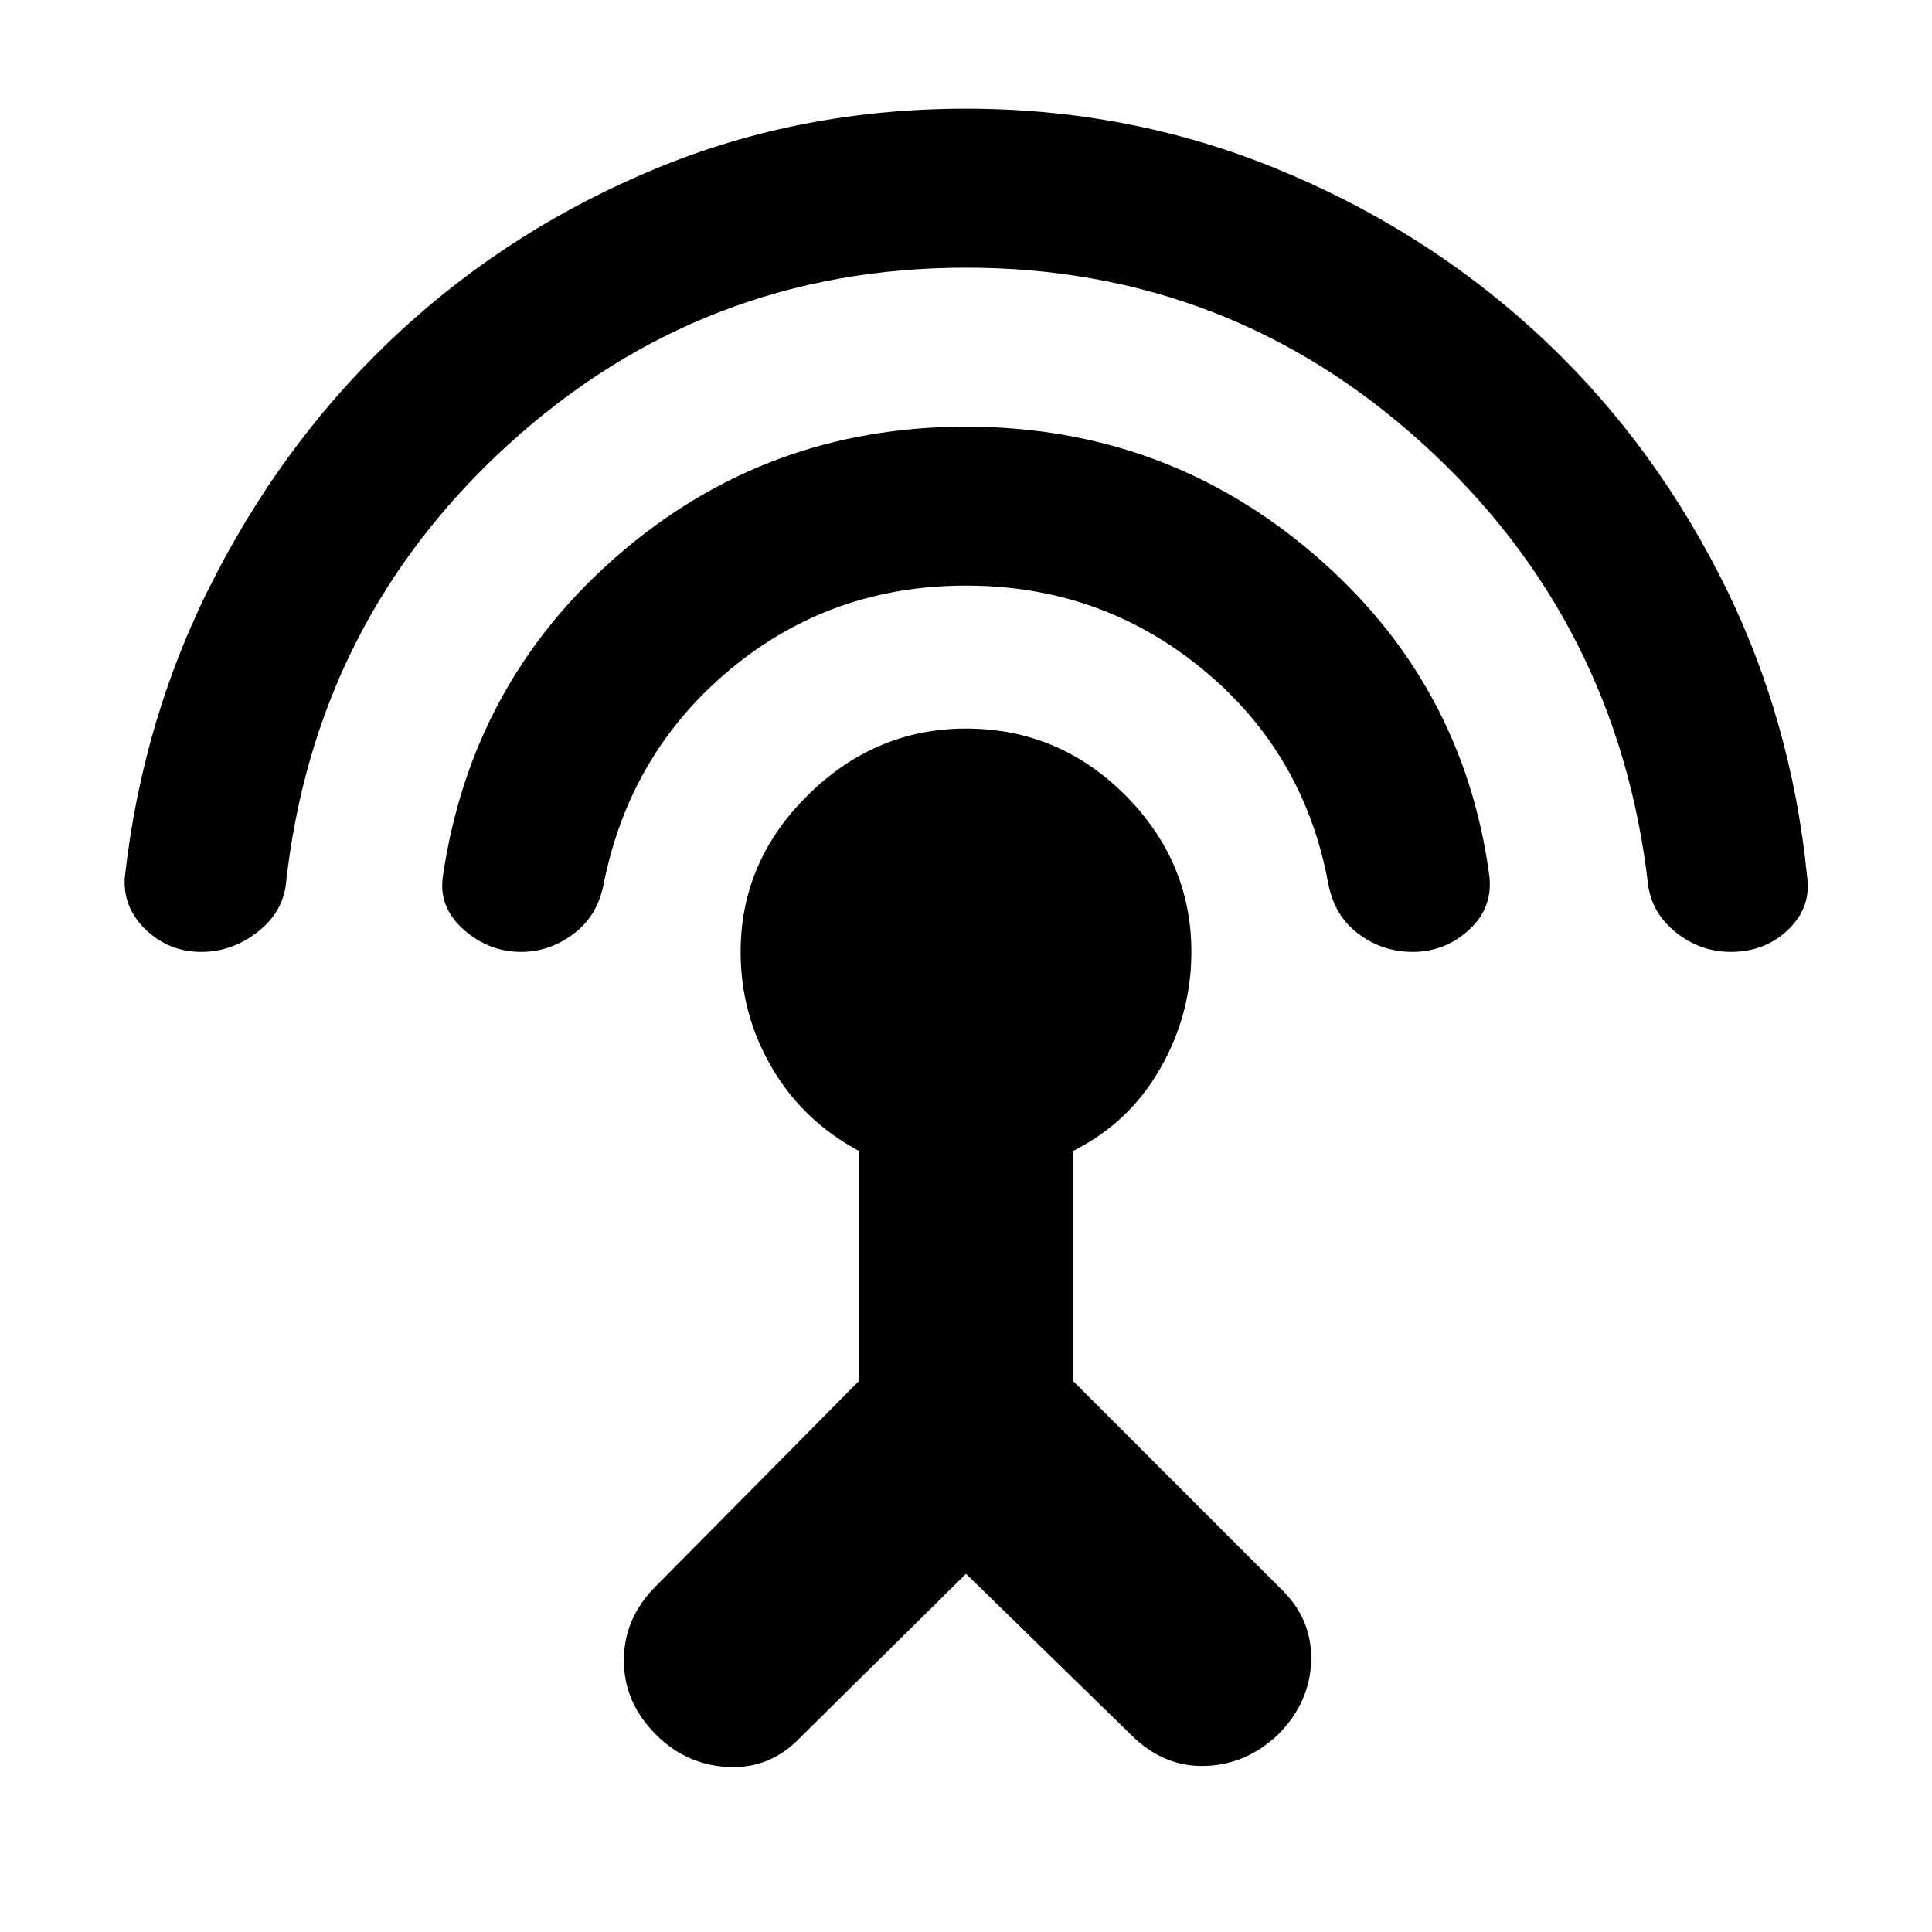 <svg xmlns="http://www.w3.org/2000/svg" height="20" width="20"><path d="M10 16.292 8.292 17.979Q7.979 18.312 7.542 18.292Q7.104 18.271 6.792 17.958Q6.458 17.625 6.458 17.188Q6.458 16.75 6.792 16.417L8.896 14.292V11.917Q8.312 11.604 7.99 11.052Q7.667 10.5 7.667 9.854Q7.667 8.917 8.365 8.229Q9.062 7.542 10 7.542Q10.958 7.542 11.646 8.229Q12.333 8.917 12.333 9.854Q12.333 10.5 12.01 11.062Q11.688 11.625 11.104 11.917V14.292L13.25 16.438Q13.583 16.75 13.573 17.188Q13.562 17.625 13.229 17.958Q12.896 18.271 12.469 18.281Q12.042 18.292 11.708 17.958ZM10 6.062Q8.604 6.062 7.562 6.927Q6.521 7.792 6.25 9.146Q6.188 9.479 5.938 9.667Q5.688 9.854 5.396 9.854Q5.062 9.854 4.802 9.625Q4.542 9.396 4.583 9.083Q4.875 7.062 6.406 5.74Q7.938 4.417 10 4.417Q12.062 4.417 13.604 5.74Q15.146 7.062 15.417 9.062Q15.458 9.396 15.208 9.625Q14.958 9.854 14.625 9.854Q14.312 9.854 14.062 9.667Q13.812 9.479 13.75 9.146Q13.5 7.792 12.448 6.927Q11.396 6.062 10 6.062ZM10 2.771Q7.271 2.771 5.26 4.604Q3.25 6.438 2.958 9.167Q2.917 9.458 2.656 9.656Q2.396 9.854 2.083 9.854Q1.75 9.854 1.51 9.625Q1.271 9.396 1.292 9.083Q1.479 7.396 2.24 5.938Q3 4.479 4.156 3.417Q5.312 2.354 6.802 1.74Q8.292 1.125 10 1.125Q11.688 1.125 13.198 1.74Q14.708 2.354 15.875 3.417Q17.042 4.479 17.792 5.938Q18.542 7.396 18.708 9.083Q18.75 9.396 18.51 9.625Q18.271 9.854 17.917 9.854Q17.604 9.854 17.354 9.656Q17.104 9.458 17.062 9.167Q16.75 6.438 14.74 4.604Q12.729 2.771 10 2.771Z"/></svg>